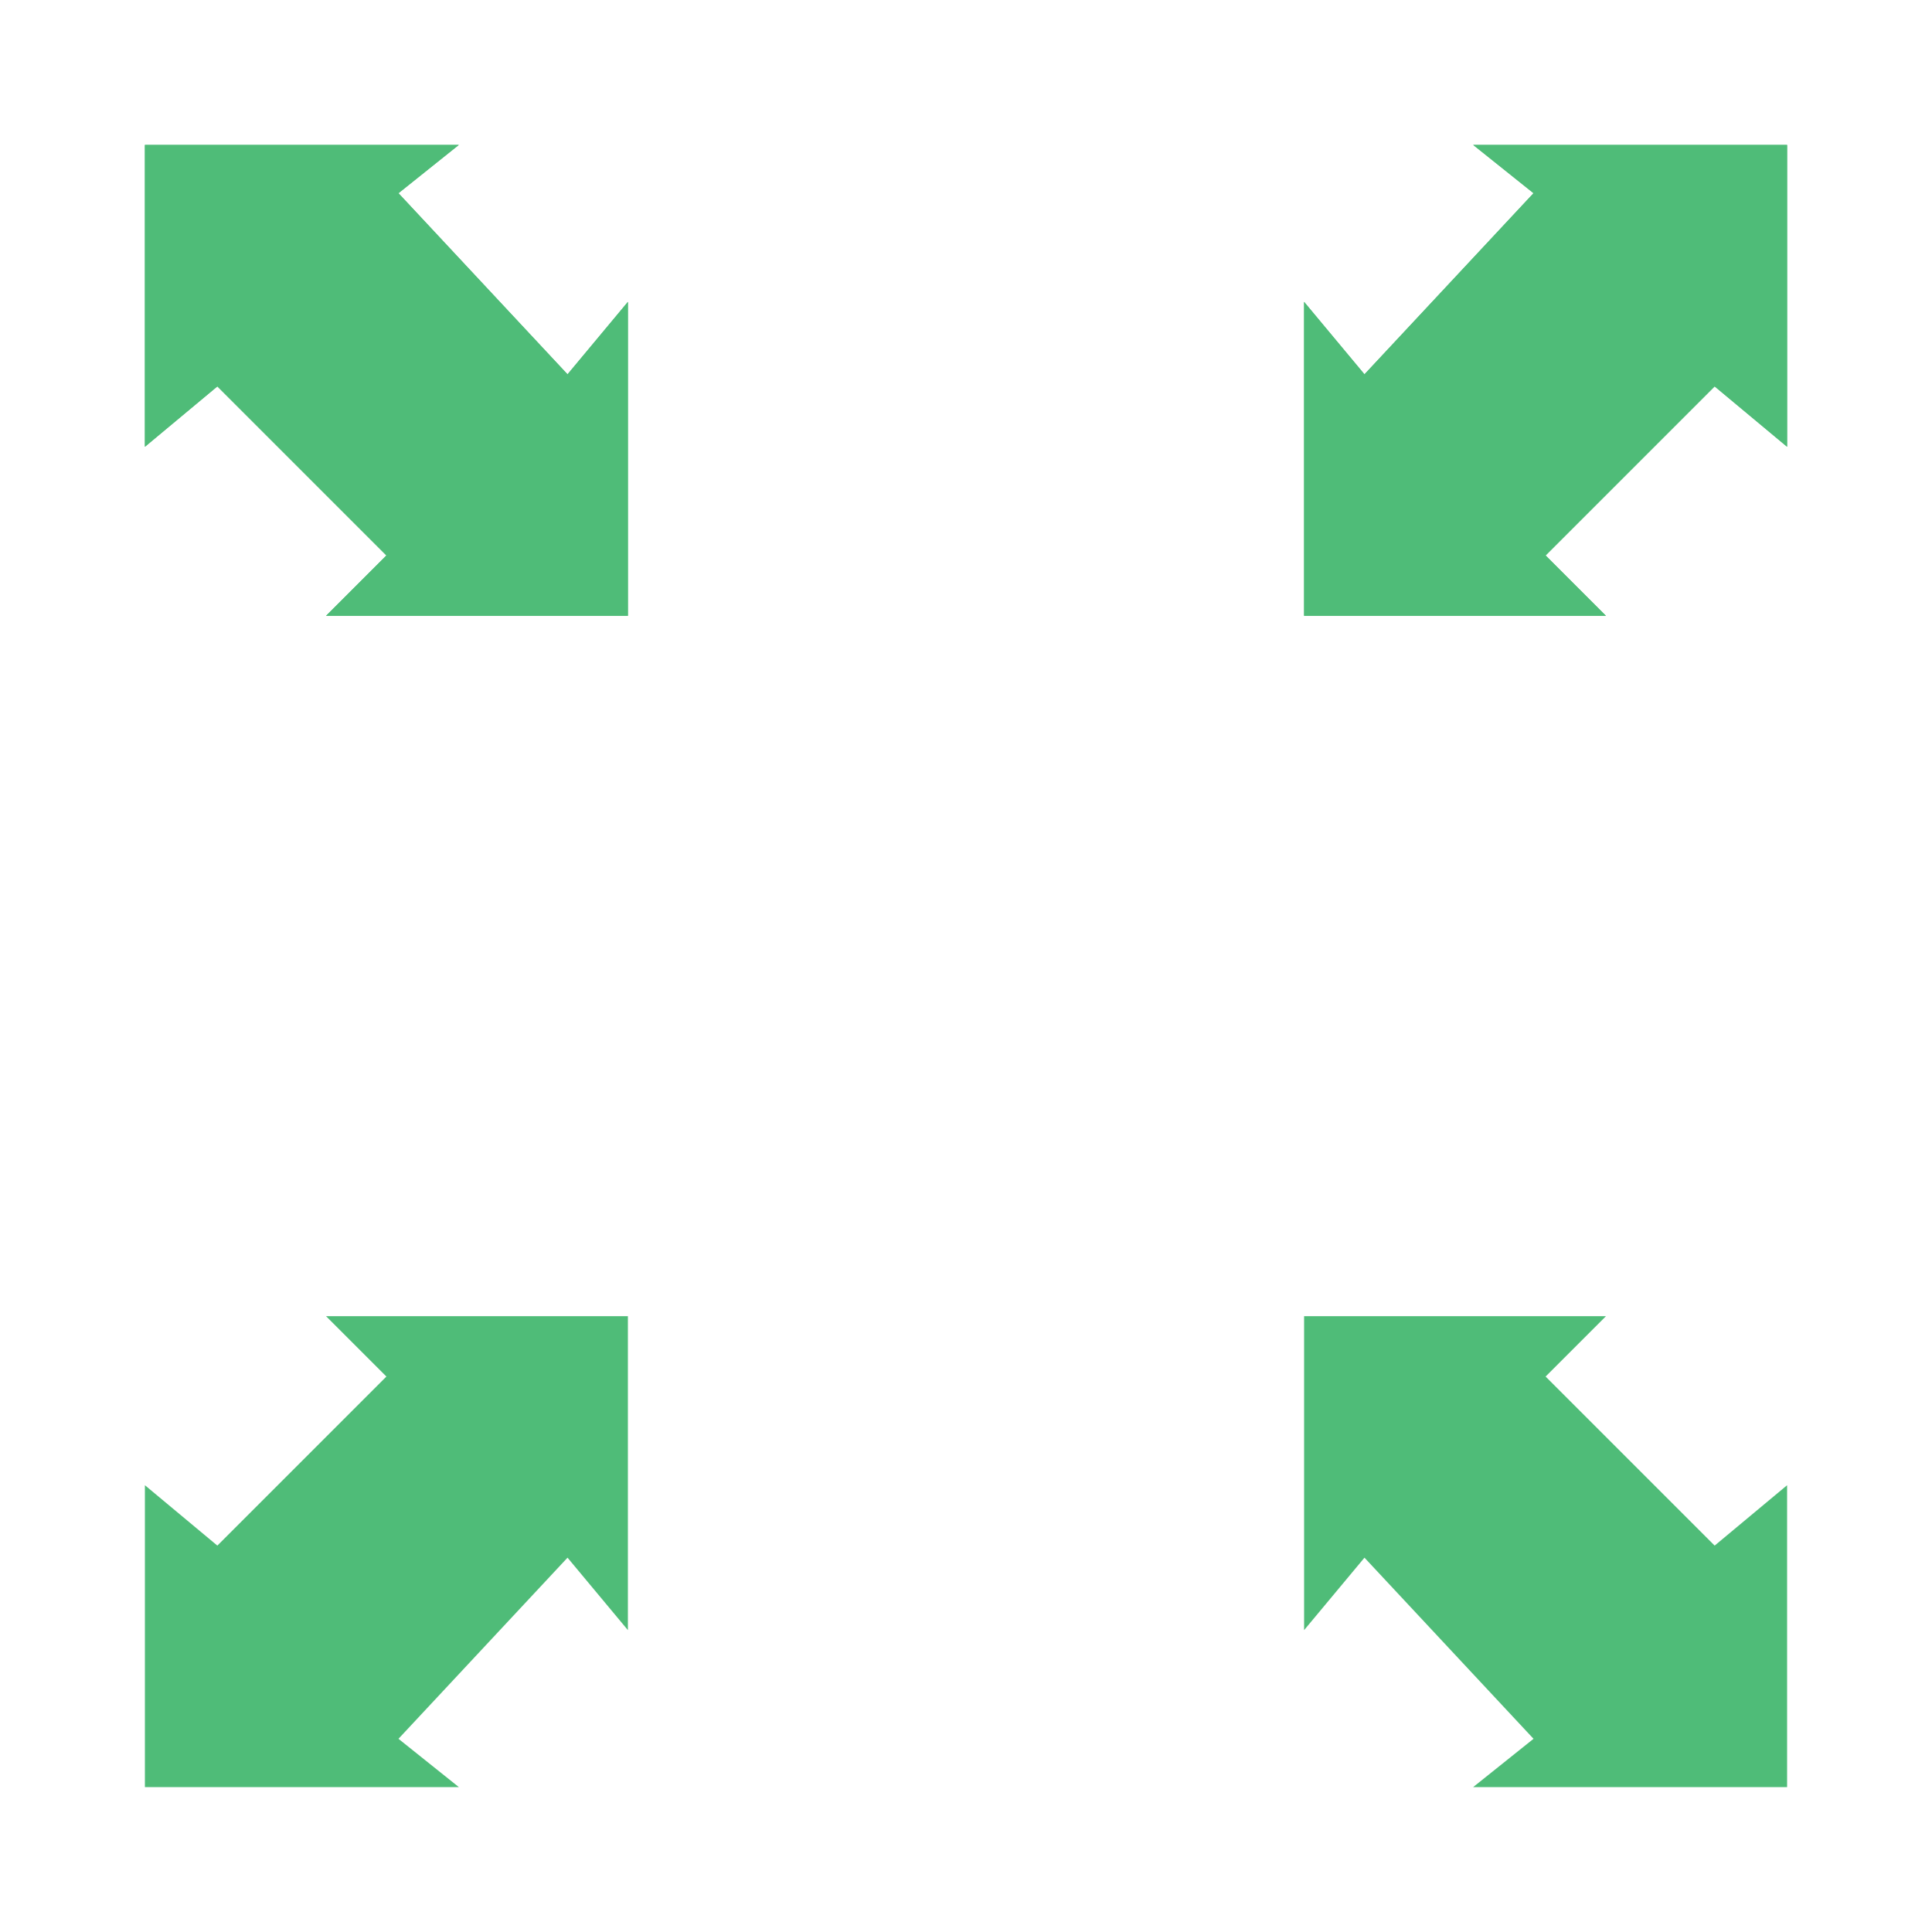 <?xml version="1.0" encoding="utf-8"?>
<!-- Generator: Adobe Illustrator 19.2.1, SVG Export Plug-In . SVG Version: 6.00 Build 0)  -->
<svg version="1.1" id="Layer_1" xmlns="http://www.w3.org/2000/svg" xmlns:xlink="http://www.w3.org/1999/xlink" x="0px" y="0px"
	 viewBox="0 0 16 16" style="enable-background:new 0 0 16 16;" xml:space="preserve">
<style type="text/css">
	.st0{display:none;}
	.st1{fill:#4FBC78;}
</style>
<polygon class="st1" points="5.2,5.1 5.2,2.5 4.7,3.1 3.3,1.6 3.8,1.2 1.2,1.2 1.2,3.7 1.8,3.2 3.2,4.6 2.7,5.1 "/>
<polygon class="st1" points="13.3,5.1 12.8,4.6 14.2,3.2 14.8,3.7 14.8,1.2 12.2,1.2 12.7,1.6 11.3,3.1 10.8,2.5 10.8,5.1 "/>
<polygon class="st1" points="13.3,5.1 12.8,4.6 14.2,3.2 14.8,3.7 14.8,1.2 12.2,1.2 12.7,1.6 11.3,3.1 10.8,2.5 10.8,5.1 "/>
<polygon class="st1" points="5.2,5.1 5.2,2.5 4.7,3.1 3.3,1.6 3.8,1.2 1.2,1.2 1.2,3.7 1.8,3.2 3.2,4.6 2.7,5.1 "/>
<polygon class="st1" points="10.8,10.9 10.8,13.5 11.3,12.9 12.7,14.4 12.2,14.8 14.8,14.8 14.8,12.3 14.2,12.8 12.8,11.4 
	13.3,10.9 "/>
<polygon class="st1" points="2.7,10.9 3.2,11.4 1.8,12.8 1.2,12.3 1.2,14.8 3.8,14.8 3.3,14.4 4.7,12.9 5.2,13.5 5.2,10.9 "/>
</svg>
